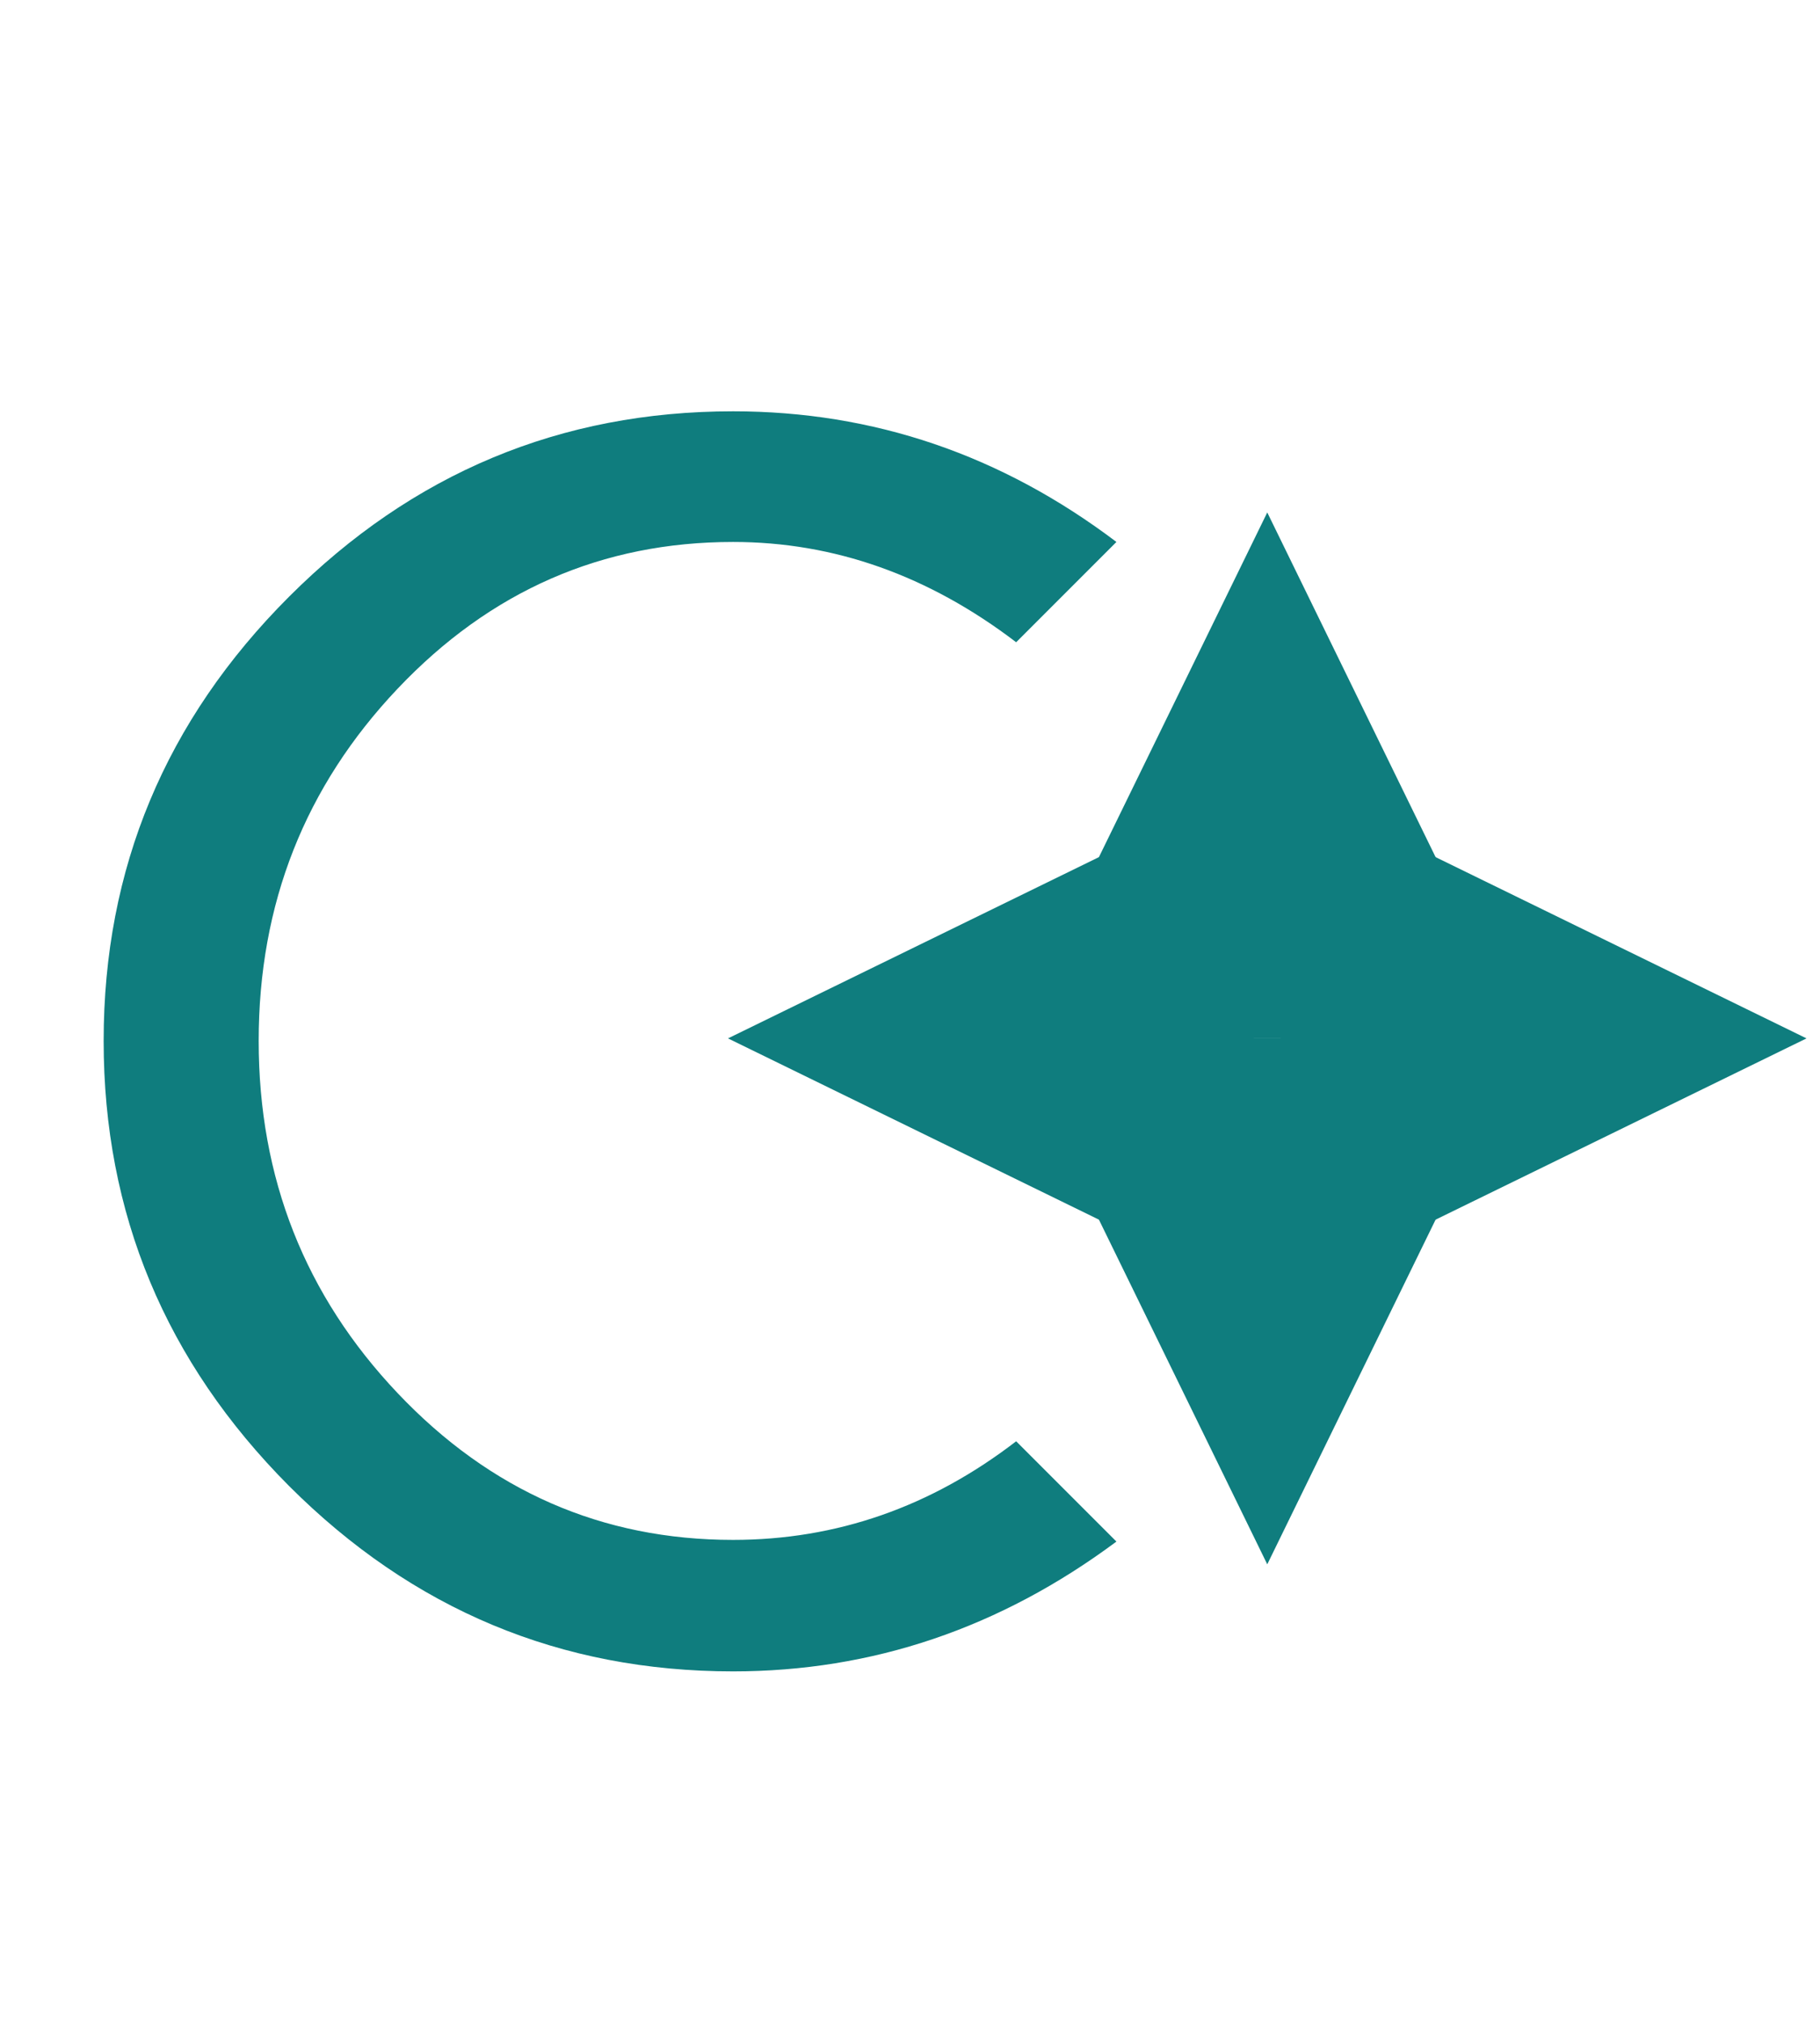 <svg width="135" height="150" viewBox="0 0 135 150" fill="none" xmlns="http://www.w3.org/2000/svg">
<path d="M21.438 110.188C12.271 100.979 7.688 89.979 7.688 77.188C7.688 64.396 12.271 53.417 21.438 44.25C30.604 35.083 41.583 30.5 54.375 30.5C64.792 30.5 74.271 33.729 82.812 40.188L75.375 47.625C68.875 42.667 61.875 40.188 54.375 40.188C44.667 40.188 36.375 43.812 29.5 51.062C22.625 58.312 19.188 67.021 19.188 77.188C19.188 87.354 22.625 96.062 29.5 103.312C36.375 110.562 44.667 114.188 54.375 114.188C62.042 114.188 69.042 111.75 75.375 106.875L82.812 114.312C74.188 120.729 64.708 123.938 54.375 123.938C41.583 123.938 30.604 119.354 21.438 110.188Z" fill="#0F7D7E"/>
<path d="M94 38L113.053 77H74.947L94 38Z" fill="#0F7D7E"/>
<path d="M94 116L74.947 77H113.053L94 116Z" fill="#0F7D7E"/>
<path d="M134 77L95 96.053V57.947L134 77Z" fill="#0F7D7E"/>
<path d="M54 77L93 57.947V96.053L54 77Z" fill="#0F7D7E"/>
</svg>
